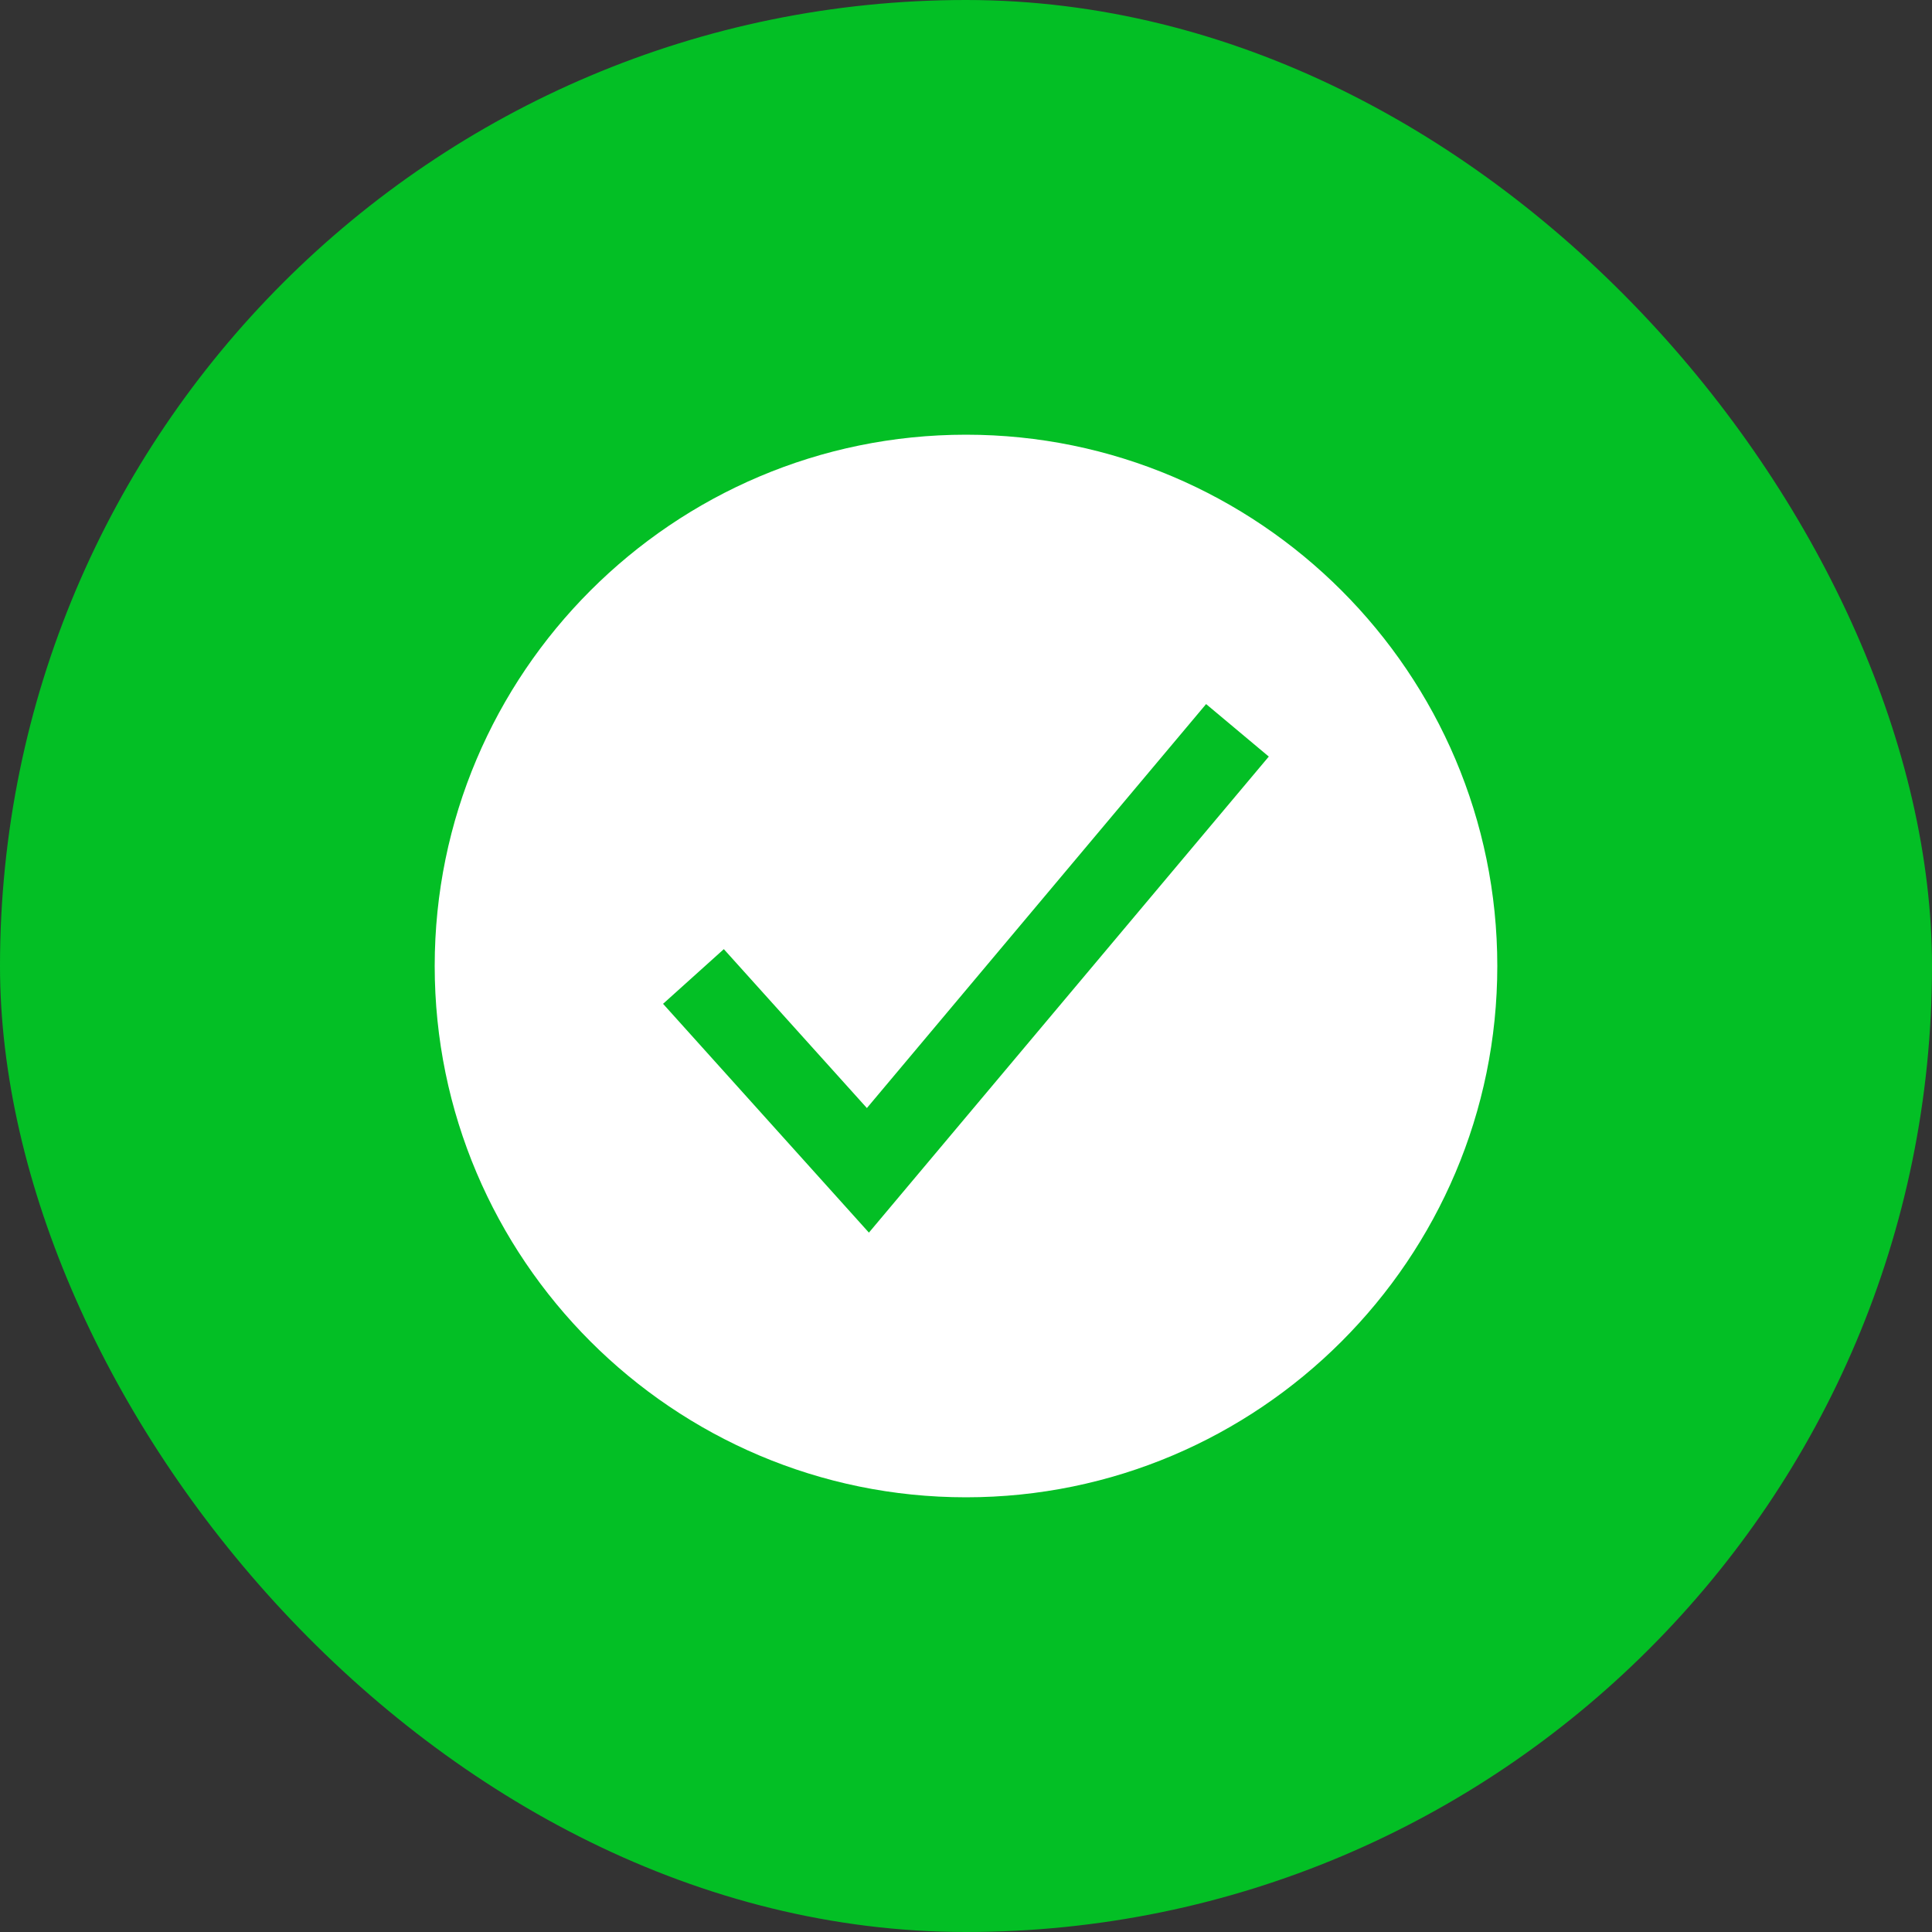 <svg width="40" height="40" viewBox="0 0 40 40" fill="none" xmlns="http://www.w3.org/2000/svg">
<rect x="0" y="0" width="40" height="40" fill="#333333" stroke="none"/>
<rect width="40" height="40" rx="20" fill="#03BF25"/>
<path d="M20 9C13.935 9 9 13.935 9 20C9 26.065 13.935 31 20 31C26.065 31 31 26.065 31 20C31 13.935 26.065 9 20 9ZM17.99 25.52L13.728 20.783L14.986 19.651L17.948 22.941L24.971 14.577L26.269 15.664L17.99 25.52Z" fill="white"/>
</svg>
